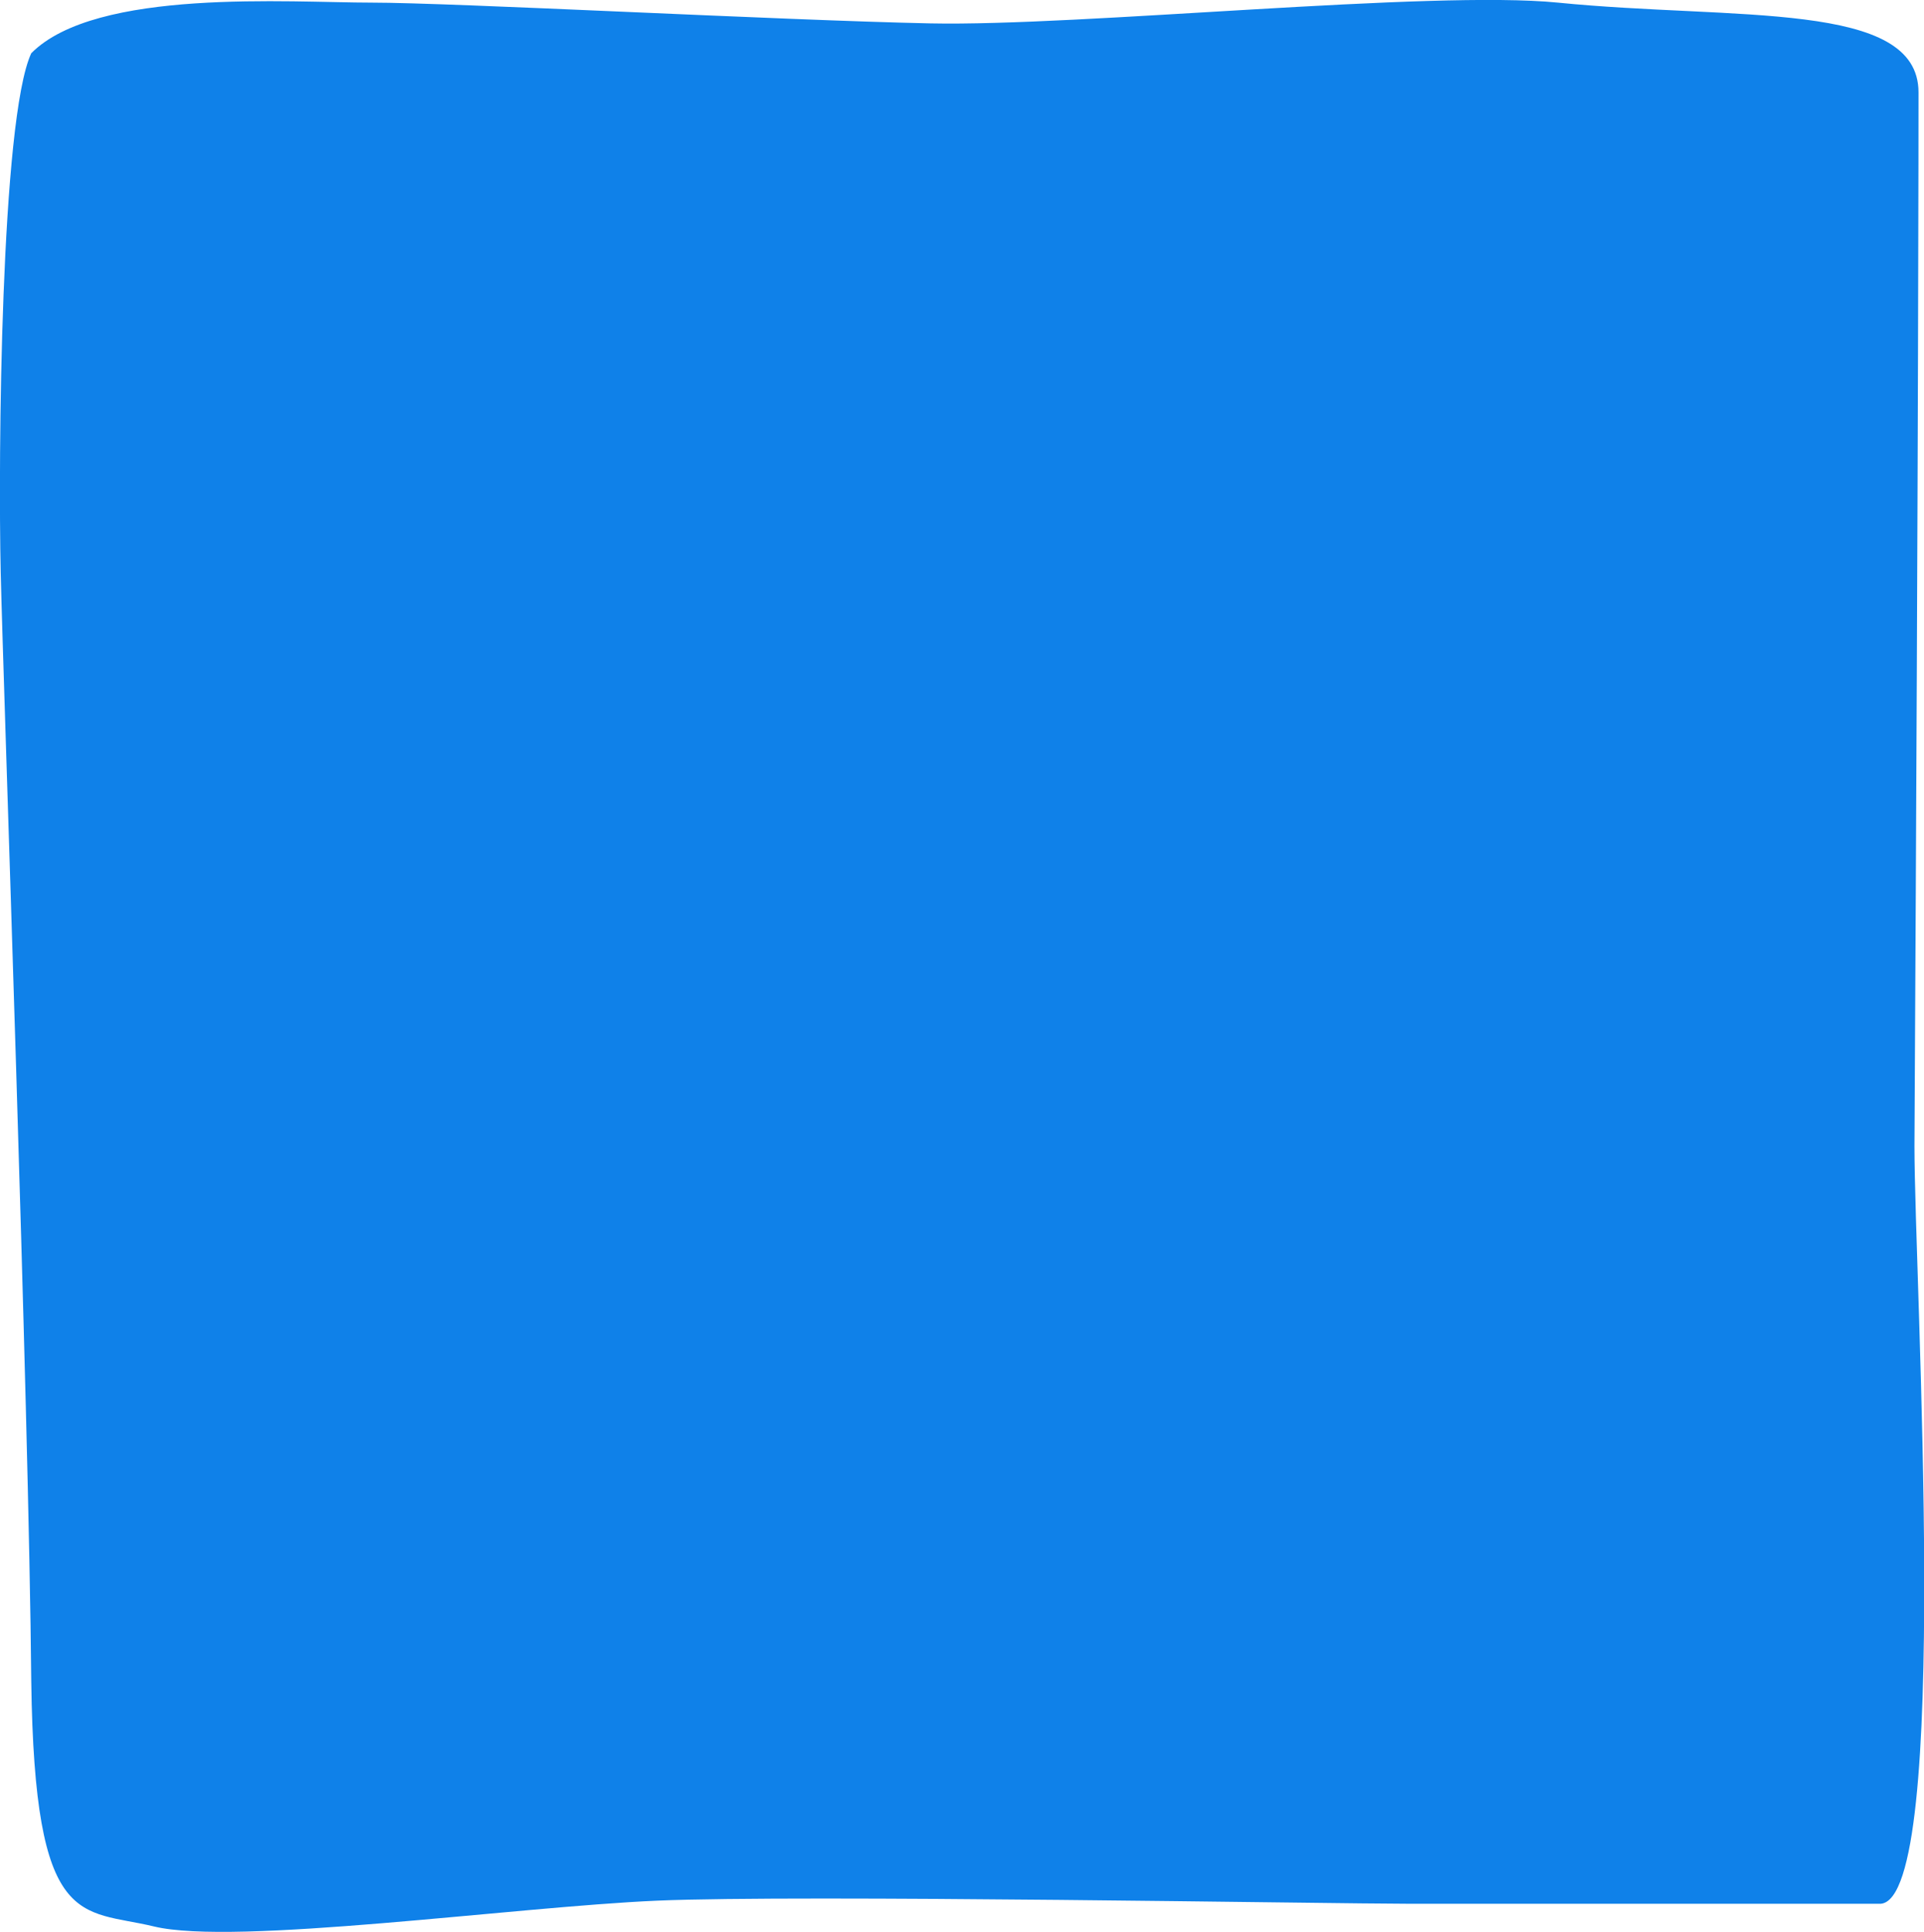 <svg id="Layer_1" data-name="Layer 1" xmlns="http://www.w3.org/2000/svg" viewBox="0 0 80.62 80.94"><title>SmallBox v1</title><path fill="#0f81e9" d="M274,369.51H254.25c-3.12,0-25.51-.39-31.5-.13s-17.7,1.9-21.08,1.08c-3.07-.74-5,.22-5.14-10.26-.1-11.55-1.17-41.67-1.28-46.46s0-19,1.28-21.76c2.72-2.74,10.84-2.12,14.25-2.12s17.18.74,23.43.87,21-1.4,26.29-.87c7.4.74,15.11-.11,15.11,3.76,0,.94,0,13.63-.17,44.15,0,5.66,1.56,31.48-1.41,31.74" transform="translate(-195.22 -289.75)"/></svg>